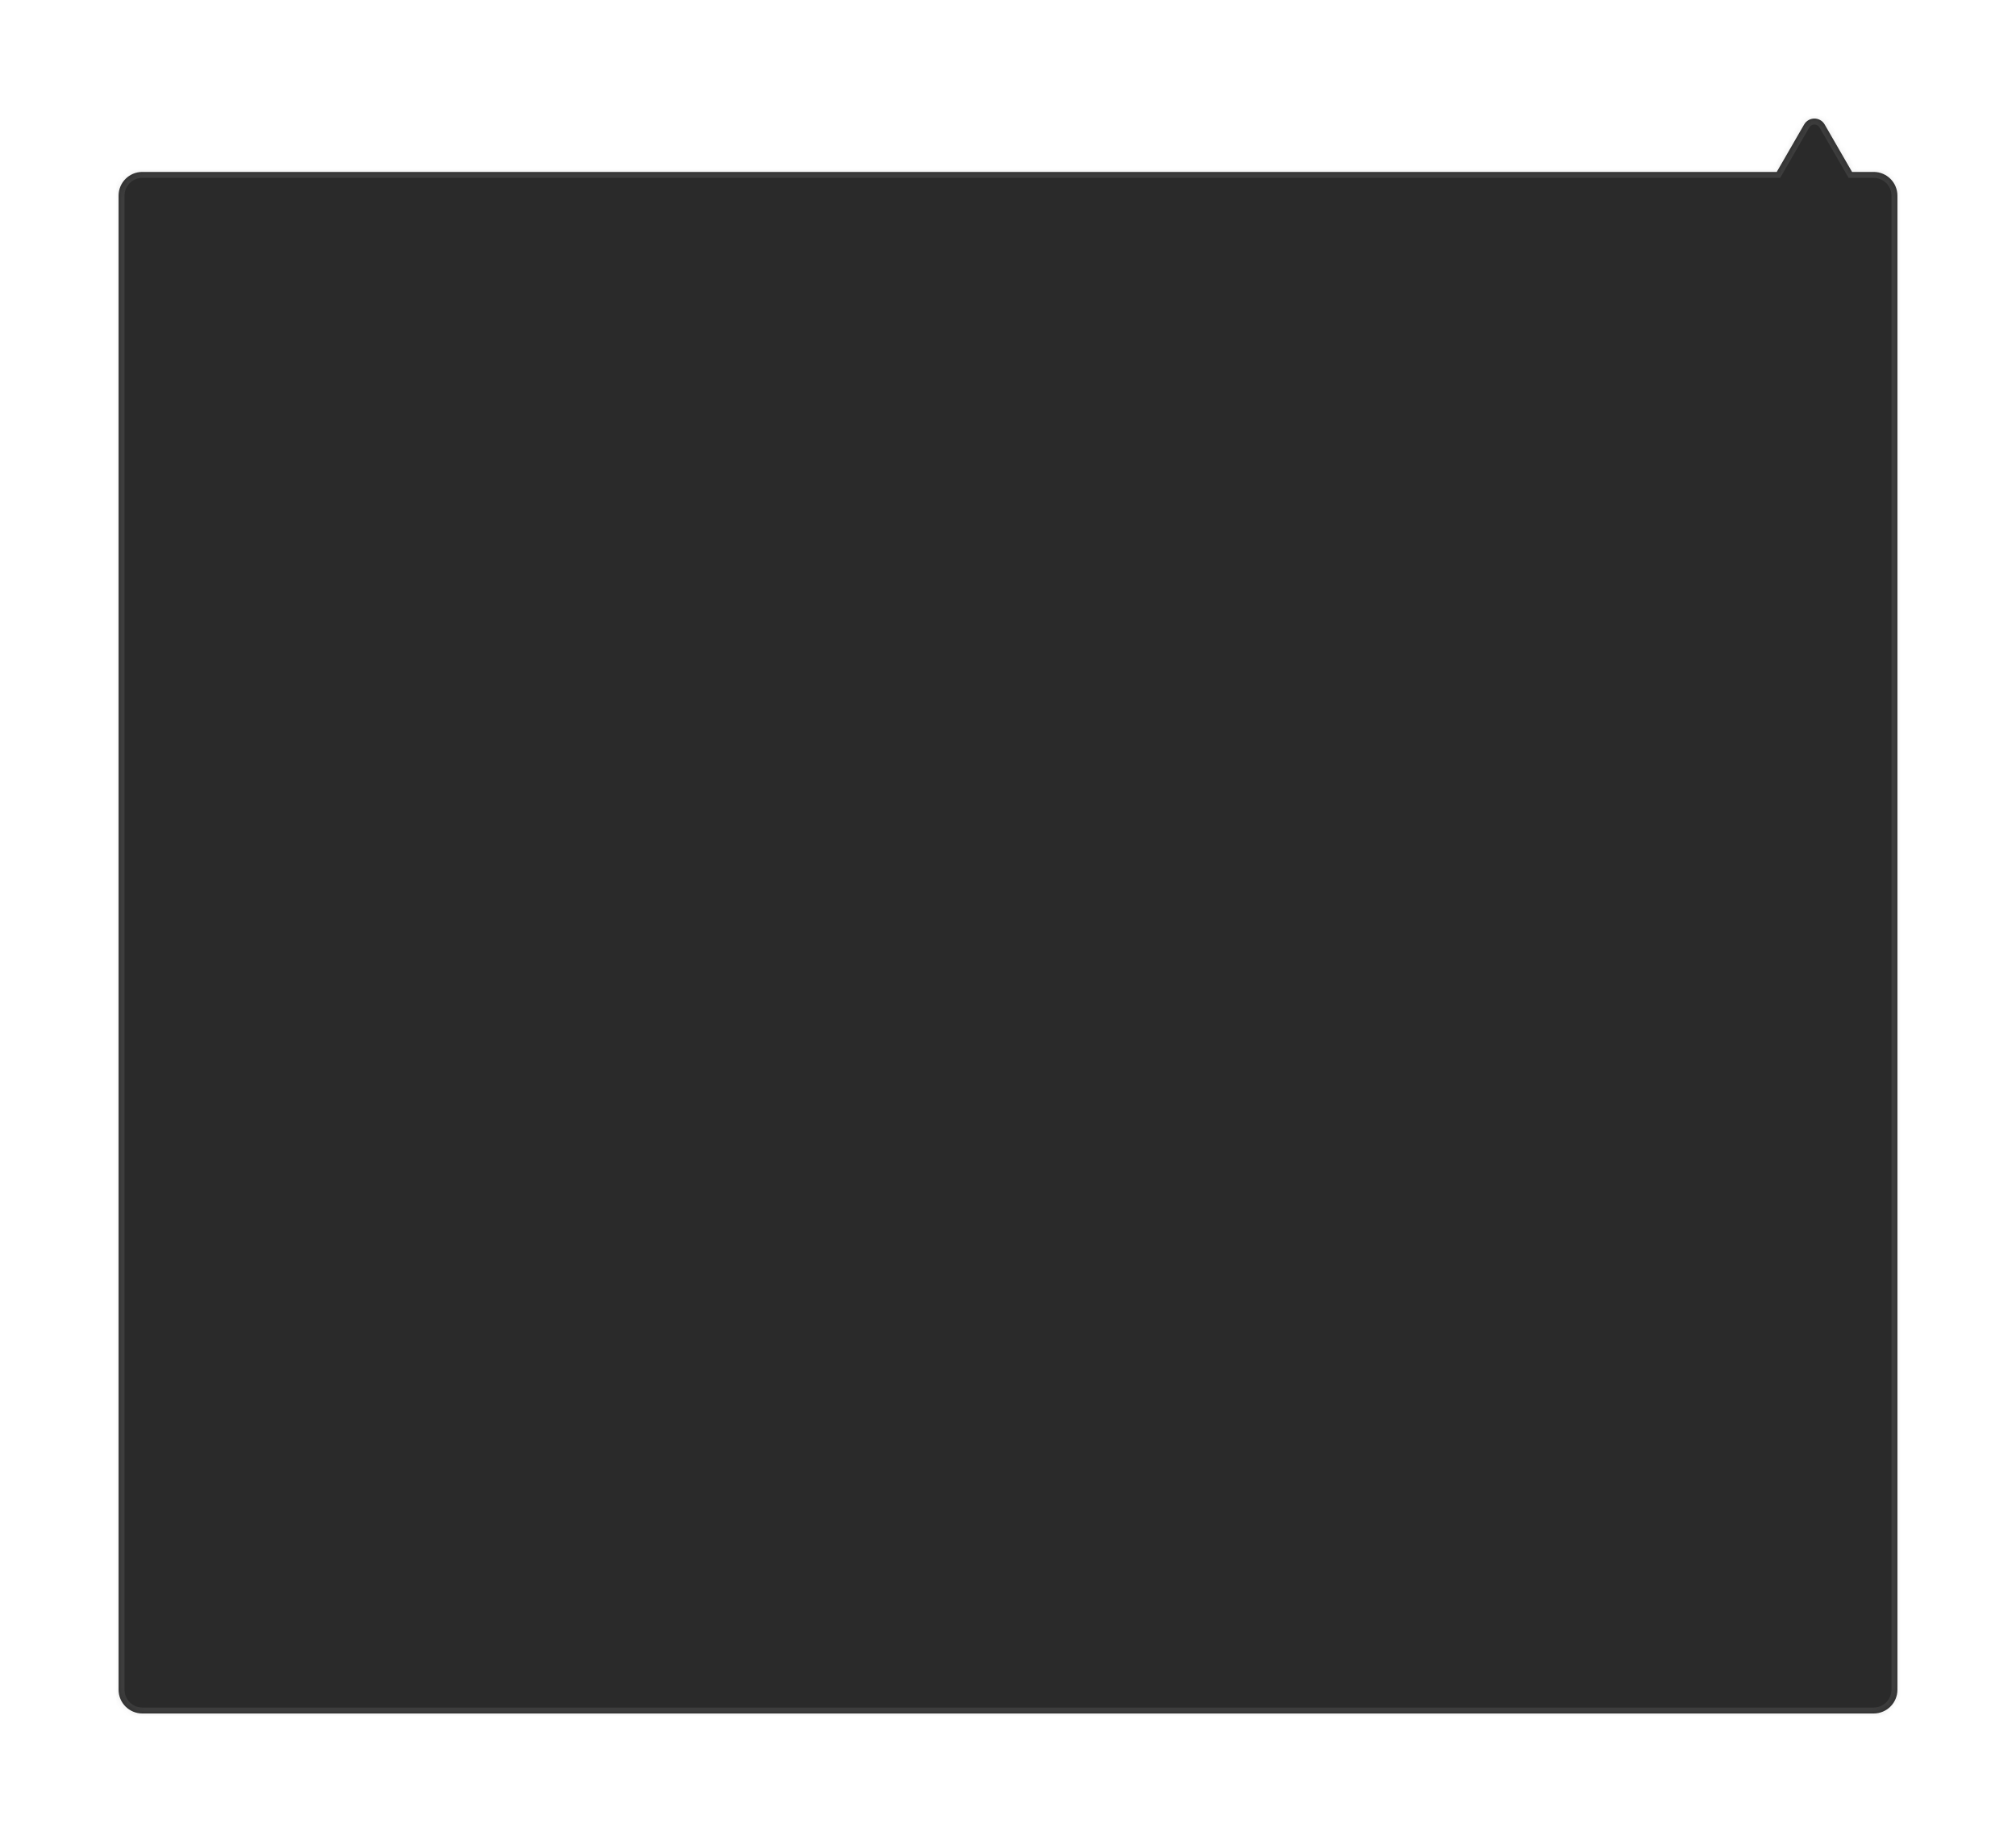 <svg width="340" height="309" viewBox="0 0 340 309" fill="none" xmlns="http://www.w3.org/2000/svg">
<g filter="url(#filter0_d)">
<mask id="path-1-inside-1" fill="white">
<path fill-rule="evenodd" clip-rule="evenodd" d="M307.732 11C306.962 9.667 305.038 9.667 304.268 11L299.649 19H24C21.791 19 20 20.791 20 23V275C20 277.209 21.791 279 24 279H316C318.209 279 320 277.209 320 275V23C320 20.791 318.209 19 316 19H312.351L307.732 11Z"/>
</mask>
<path fill-rule="evenodd" clip-rule="evenodd" d="M307.732 11C306.962 9.667 305.038 9.667 304.268 11L299.649 19H24C21.791 19 20 20.791 20 23V275C20 277.209 21.791 279 24 279H316C318.209 279 320 277.209 320 275V23C320 20.791 318.209 19 316 19H312.351L307.732 11Z" fill="#2A2A2A"/>
<path d="M304.268 11L303.402 10.5V10.5L304.268 11ZM307.732 11L308.598 10.5V10.5L307.732 11ZM299.649 19V20H300.227L300.515 19.5L299.649 19ZM312.351 19L311.485 19.5L311.773 20H312.351V19ZM305.134 11.5C305.519 10.833 306.481 10.833 306.866 11.5L308.598 10.5C307.443 8.5 304.557 8.5 303.402 10.5L305.134 11.5ZM300.515 19.5L305.134 11.5L303.402 10.5L298.783 18.5L300.515 19.5ZM24 20H299.649V18H24V20ZM21 23C21 21.343 22.343 20 24 20V18C21.239 18 19 20.239 19 23H21ZM21 275V23H19V275H21ZM24 278C22.343 278 21 276.657 21 275H19C19 277.761 21.239 280 24 280V278ZM316 278H24V280H316V278ZM319 275C319 276.657 317.657 278 316 278V280C318.761 280 321 277.761 321 275H319ZM319 23V275H321V23H319ZM316 20C317.657 20 319 21.343 319 23H321C321 20.239 318.761 18 316 18V20ZM312.351 20H316V18H312.351V20ZM306.866 11.5L311.485 19.5L313.217 18.5L308.598 10.5L306.866 11.5Z" fill="#898989" fill-opacity="0.2" mask="url(#path-1-inside-1)"/>
</g>
<defs>
<filter id="filter0_d" x="0" y="0" width="340" height="309" filterUnits="userSpaceOnUse" color-interpolation-filters="sRGB">
<feFlood flood-opacity="0" result="BackgroundImageFix"/>
<feColorMatrix in="SourceAlpha" type="matrix" values="0 0 0 0 0 0 0 0 0 0 0 0 0 0 0 0 0 0 127 0" result="hardAlpha"/>
<feOffset dy="10"/>
<feGaussianBlur stdDeviation="10"/>
<feComposite in2="hardAlpha" operator="out"/>
<feColorMatrix type="matrix" values="0 0 0 0 0.192 0 0 0 0 0.177 0 0 0 0 0.177 0 0 0 0.67 0"/>
<feBlend mode="normal" in2="BackgroundImageFix" result="effect1_dropShadow"/>
<feBlend mode="normal" in="SourceGraphic" in2="effect1_dropShadow" result="shape"/>
</filter>
</defs>
</svg>
